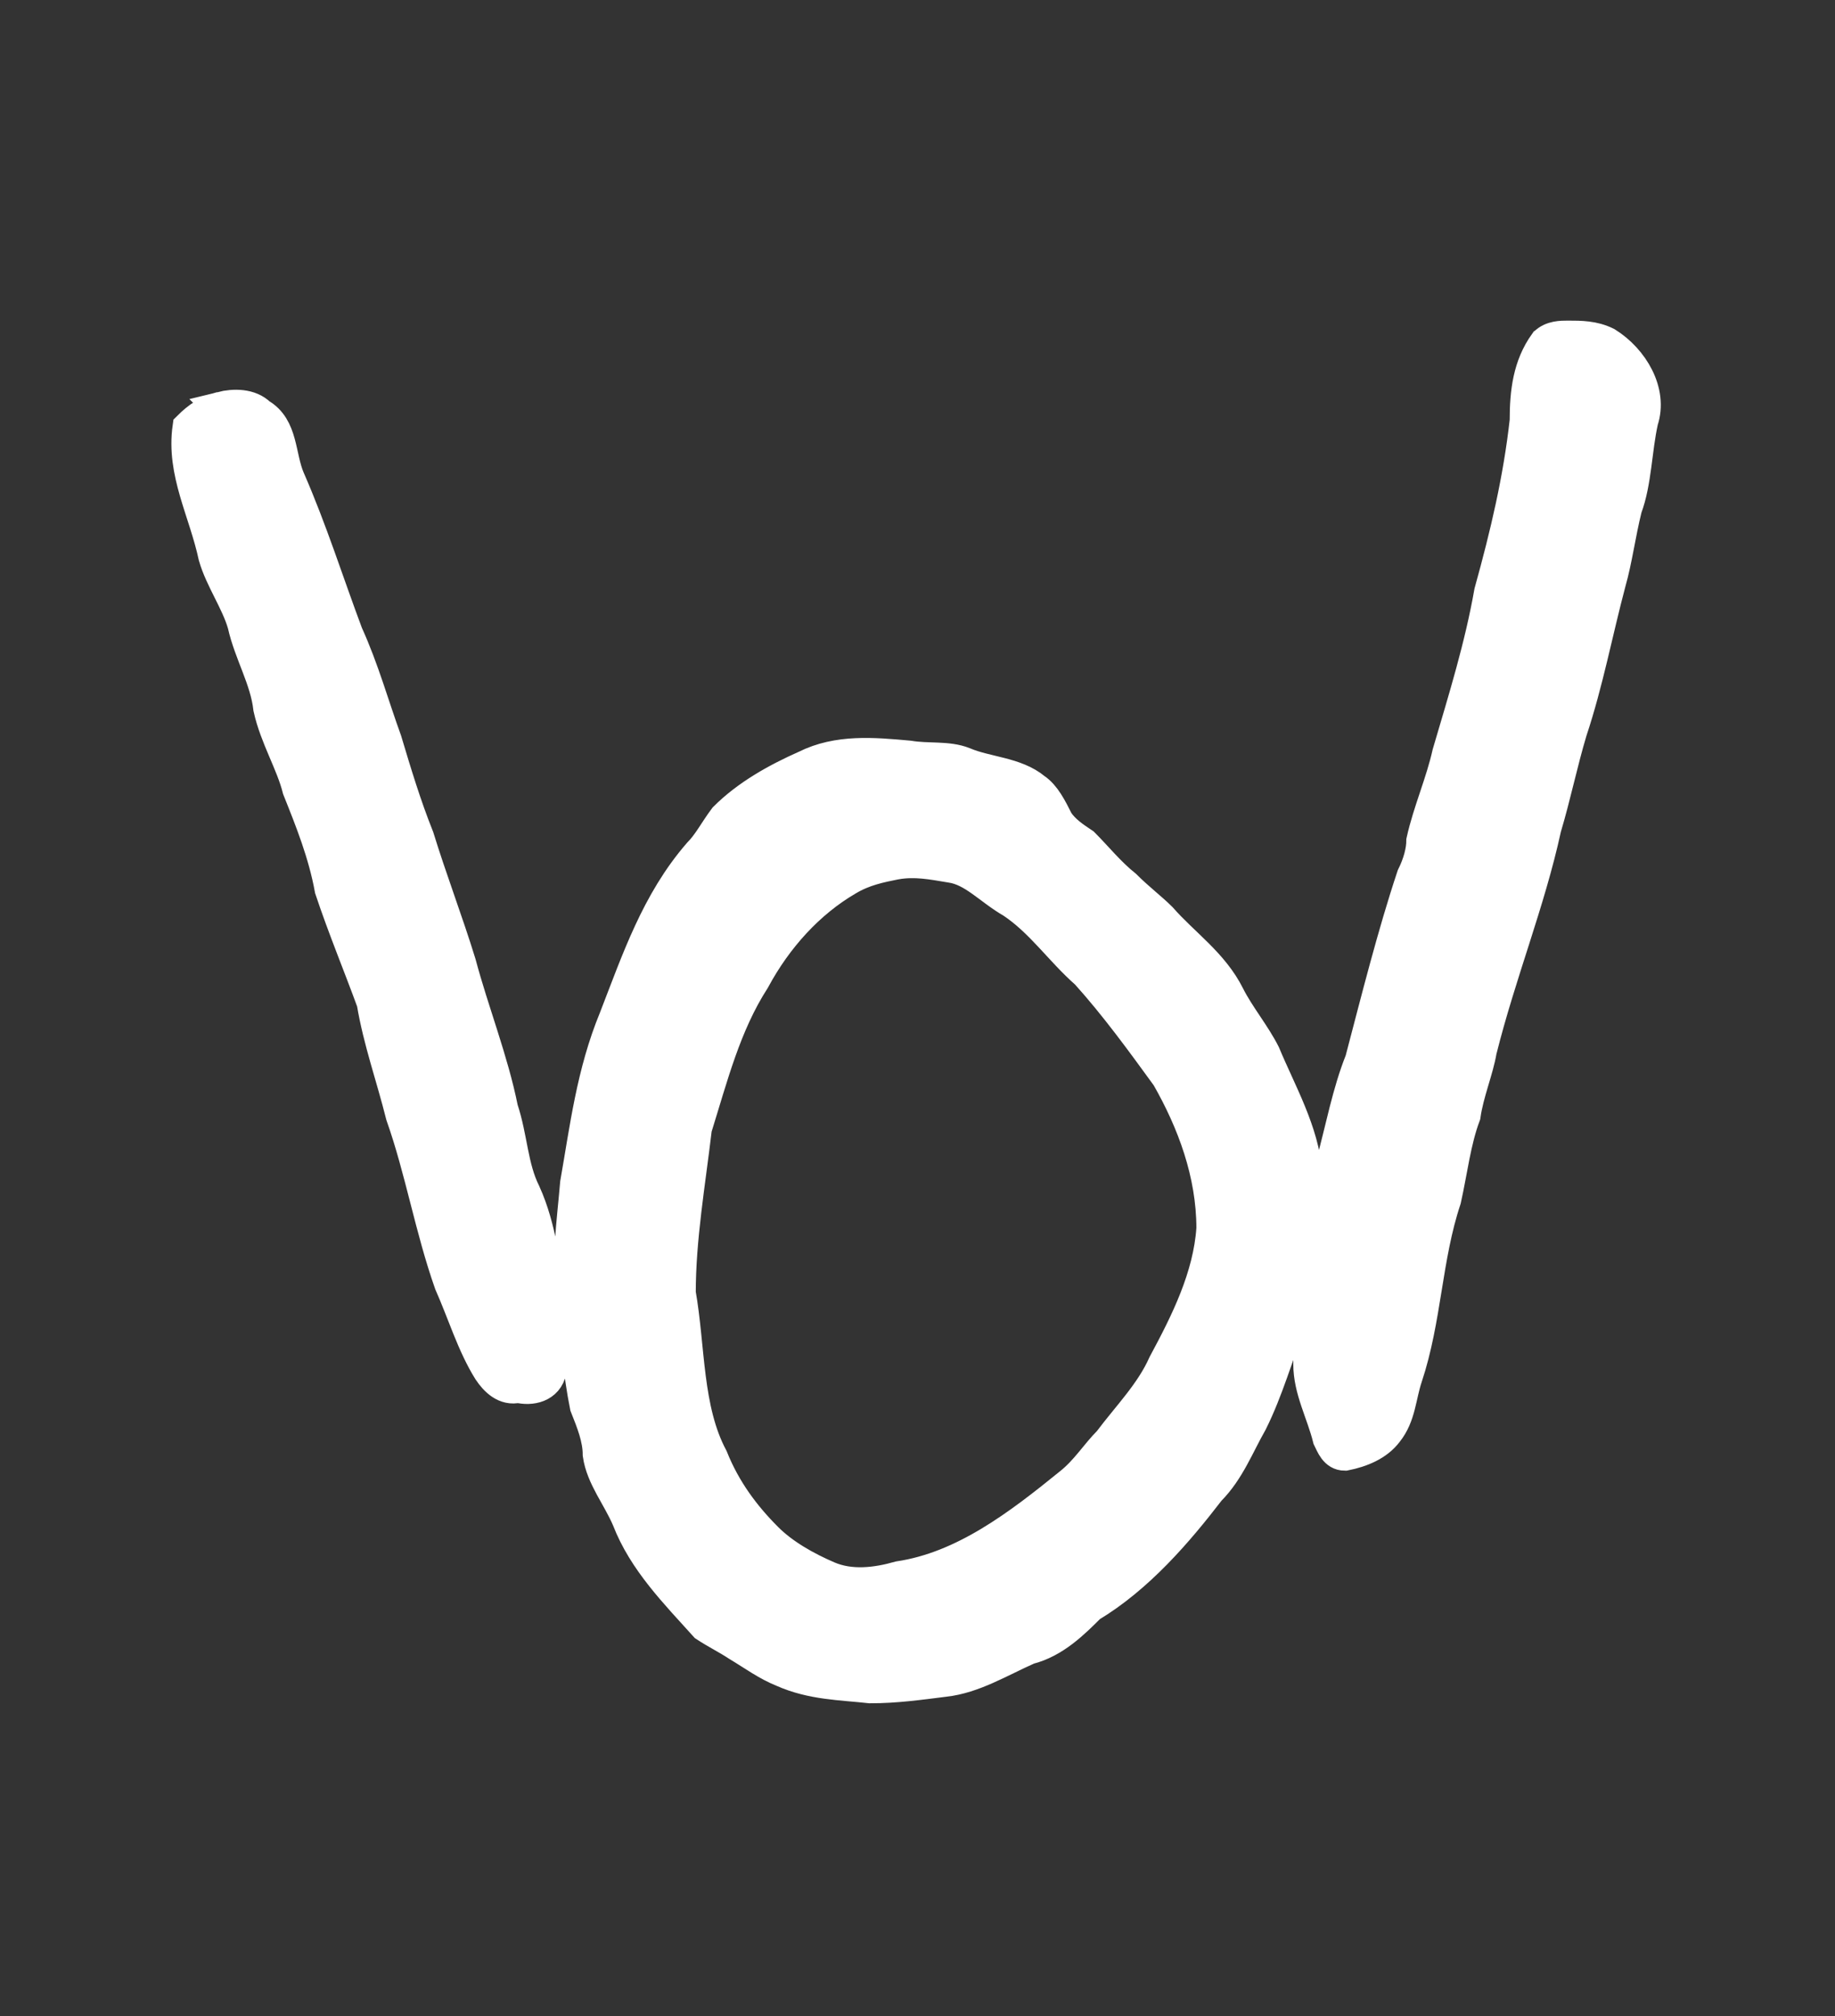 <?xml version='1.0' encoding='utf-8'?>
<svg xmlns="http://www.w3.org/2000/svg" xmlns:dc="http://purl.org/dc/elements/1.1/" xmlns:inkscape="http://www.inkscape.org/namespaces/inkscape" xmlns:ns4="http://creativecommons.org/ns#" xmlns:rdf="http://www.w3.org/1999/02/22-rdf-syntax-ns#" xmlns:sodipodi="http://sodipodi.sourceforge.net/DTD/sodipodi-0.dtd" version="1.1" id="svg8213" xml:space="preserve" width="75.733" height="83.2" viewBox="0 0 75.733 83.2" sodipodi:docname="wawa.svg" inkscape:version="1.2.2 (732a01da63, 2022-12-09)"><rect x="0" y="0" width="75.733" height="83.2" fill="#333333" stroke="none"/><sodipodi:namedview id="namedview12" pagecolor="#ffffff" bordercolor="#000000" borderopacity="0.25" inkscape:showpageshadow="2" inkscape:pageopacity="0.0" inkscape:pagecheckerboard="0" inkscape:deskcolor="#d1d1d1" showgrid="false" inkscape:zoom="16.128473" inkscape:cx="13.423465" inkscape:cy="28.893002" inkscape:window-width="1366" inkscape:window-height="745" inkscape:window-x="-8" inkscape:window-y="-8" inkscape:window-maximized="1" inkscape:current-layer="svg8213" /><title id="title9394">wawa</title><defs id="defs8217" /><g id="g8219" transform="matrix(1.333,0,0,-1.333,-196.162,665.733)"><g id="g8345"><g id="g8347"><path id="path8359" style="fill:#ffffff;fill-opacity:1;stroke:#ffffff;fill-rule:evenodd;stroke:#ffffff" d="m 174.9,472.7 c 0.6,0.1 1.1,0 1.7,-0.1 0.7,-0.1 1.2,-0.7 1.9,-1.1 0.9,-0.6 1.5,-1.5 2.3,-2.2 0.9,-1 1.7,-2.1 2.5,-3.2 0.8,-1.4 1.4,-3 1.4,-4.7 -0.1,-1.5 -0.8,-2.9 -1.5,-4.2 -0.4,-0.9 -1.1,-1.6 -1.7,-2.4 -0.4,-0.4 -0.7,-0.9 -1.2,-1.3 -1.6,-1.3 -3.3,-2.6 -5.3,-2.9 -0.7,-0.2 -1.5,-0.3 -2.2,0 -0.7,0.3 -1.4,0.7 -1.9,1.2 -0.7,0.7 -1.3,1.5 -1.7,2.5 -0.8,1.5 -0.7,3.4 -1,5.1 0,1.7 0.3,3.4 0.5,5.1 0.5,1.6 0.9,3.2 1.8,4.6 0.7,1.3 1.7,2.4 2.9,3.1 0.5,0.3 1,0.4 1.5,0.5 z M 154,486.8 c 0.4,0.1 0.9,0.1 1.2,-0.2 0.7,-0.4 0.6,-1.3 0.9,-2 0.7,-1.6 1.2,-3.2 1.8,-4.8 0.5,-1.1 0.8,-2.2 1.2,-3.3 0.3,-1 0.6,-2 1,-3 0.4,-1.3 0.9,-2.6 1.3,-3.9 0.4,-1.5 1,-3 1.3,-4.5 0.3,-0.9 0.3,-1.8 0.7,-2.6 0.5,-1.1 0.6,-2.3 0.8,-3.4 0.2,-0.7 0,-1.4 0,-2.1 -0.1,-0.5 -0.6,-0.6 -1,-0.5 -0.4,-0.1 -0.7,0.2 -0.9,0.5 -0.5,0.8 -0.8,1.8 -1.2,2.7 -0.6,1.7 -0.9,3.5 -1.5,5.2 -0.3,1.2 -0.7,2.3 -0.9,3.5 -0.4,1.1 -0.9,2.3 -1.3,3.5 -0.2,1.1 -0.6,2.1 -1,3.1 -0.2,0.8 -0.7,1.6 -0.9,2.5 -0.1,0.9 -0.6,1.7 -0.8,2.6 -0.2,0.7 -0.7,1.4 -0.9,2.1 -0.3,1.4 -1,2.6 -0.8,4 0.3,0.3 0.6,0.5 1,0.6 z m 41,2 c 0.2,0.2 0.5,0.2 0.7,0.2 0.4,0 0.8,0 1.2,-0.2 0.8,-0.5 1.4,-1.5 1.1,-2.4 -0.2,-0.9 -0.2,-1.9 -0.5,-2.7 -0.2,-0.8 -0.3,-1.6 -0.5,-2.3 -0.4,-1.5 -0.7,-3.1 -1.2,-4.6 -0.3,-1 -0.5,-2 -0.8,-3 -0.5,-2.3 -1.4,-4.5 -2,-6.9 -0.1,-0.6 -0.4,-1.3 -0.5,-2 -0.3,-0.8 -0.4,-1.7 -0.6,-2.6 -0.6,-1.8 -0.6,-3.7 -1.2,-5.5 -0.2,-0.6 -0.2,-1.2 -0.6,-1.7 -0.3,-0.4 -0.8,-0.6 -1.3,-0.7 -0.3,0 -0.4,0.3 -0.5,0.5 -0.2,0.8 -0.6,1.5 -0.6,2.3 0,0.5 0,1 0,1.5 0,0.8 0.2,1.6 0.1,2.5 -0.4,-0.9 -0.3,-1.9 -0.7,-2.7 -0.4,-1 -0.7,-2.1 -1.2,-3.1 -0.4,-0.7 -0.7,-1.5 -1.3,-2.1 -1,-1.3 -2.2,-2.7 -3.7,-3.6 -0.5,-0.5 -1.1,-1.1 -1.9,-1.3 -0.9,-0.4 -1.7,-0.9 -2.6,-1 -0.8,-0.1 -1.5,-0.2 -2.3,-0.2 -0.9,0.1 -1.8,0.1 -2.7,0.5 -0.5,0.2 -0.9,0.5 -1.4,0.8 -0.3,0.2 -0.7,0.4 -1,0.6 -0.9,1 -1.9,2 -2.4,3.3 -0.3,0.7 -0.8,1.3 -0.9,2 0,0.5 -0.2,1 -0.4,1.5 -0.2,1 -0.3,2.1 -0.4,3.2 -0.2,1.2 0,2.5 0.1,3.7 0.3,1.7 0.5,3.4 1.2,5.1 0.7,1.8 1.3,3.6 2.6,5.1 0.3,0.3 0.5,0.7 0.8,1.1 0.7,0.7 1.6,1.2 2.5,1.6 1,0.5 2.1,0.4 3.2,0.3 0.6,-0.1 1.2,0 1.7,-0.2 0.7,-0.3 1.6,-0.3 2.2,-0.8 0.3,-0.2 0.5,-0.6 0.7,-1 0.2,-0.3 0.5,-0.5 0.8,-0.7 0.4,-0.4 0.8,-0.9 1.3,-1.3 0.4,-0.4 0.8,-0.7 1.1,-1 0.7,-0.8 1.6,-1.4 2.1,-2.4 0.3,-0.6 0.8,-1.2 1.1,-1.8 0.5,-1.2 1.2,-2.4 1.3,-3.7 0.1,-0.6 0,-1.2 0.2,-1.8 0.4,0.7 0.4,1.4 0.6,2.1 0.3,1.1 0.5,2.2 0.9,3.2 0.5,1.9 1,3.9 1.6,5.7 0.2,0.4 0.3,0.8 0.3,1.1 0.2,0.9 0.6,1.8 0.8,2.7 0.5,1.7 1,3.3 1.3,5 0.5,1.8 0.9,3.5 1.1,5.3 0,0.9 0.1,1.7 0.6,2.4 z" /></g></g></g></svg>